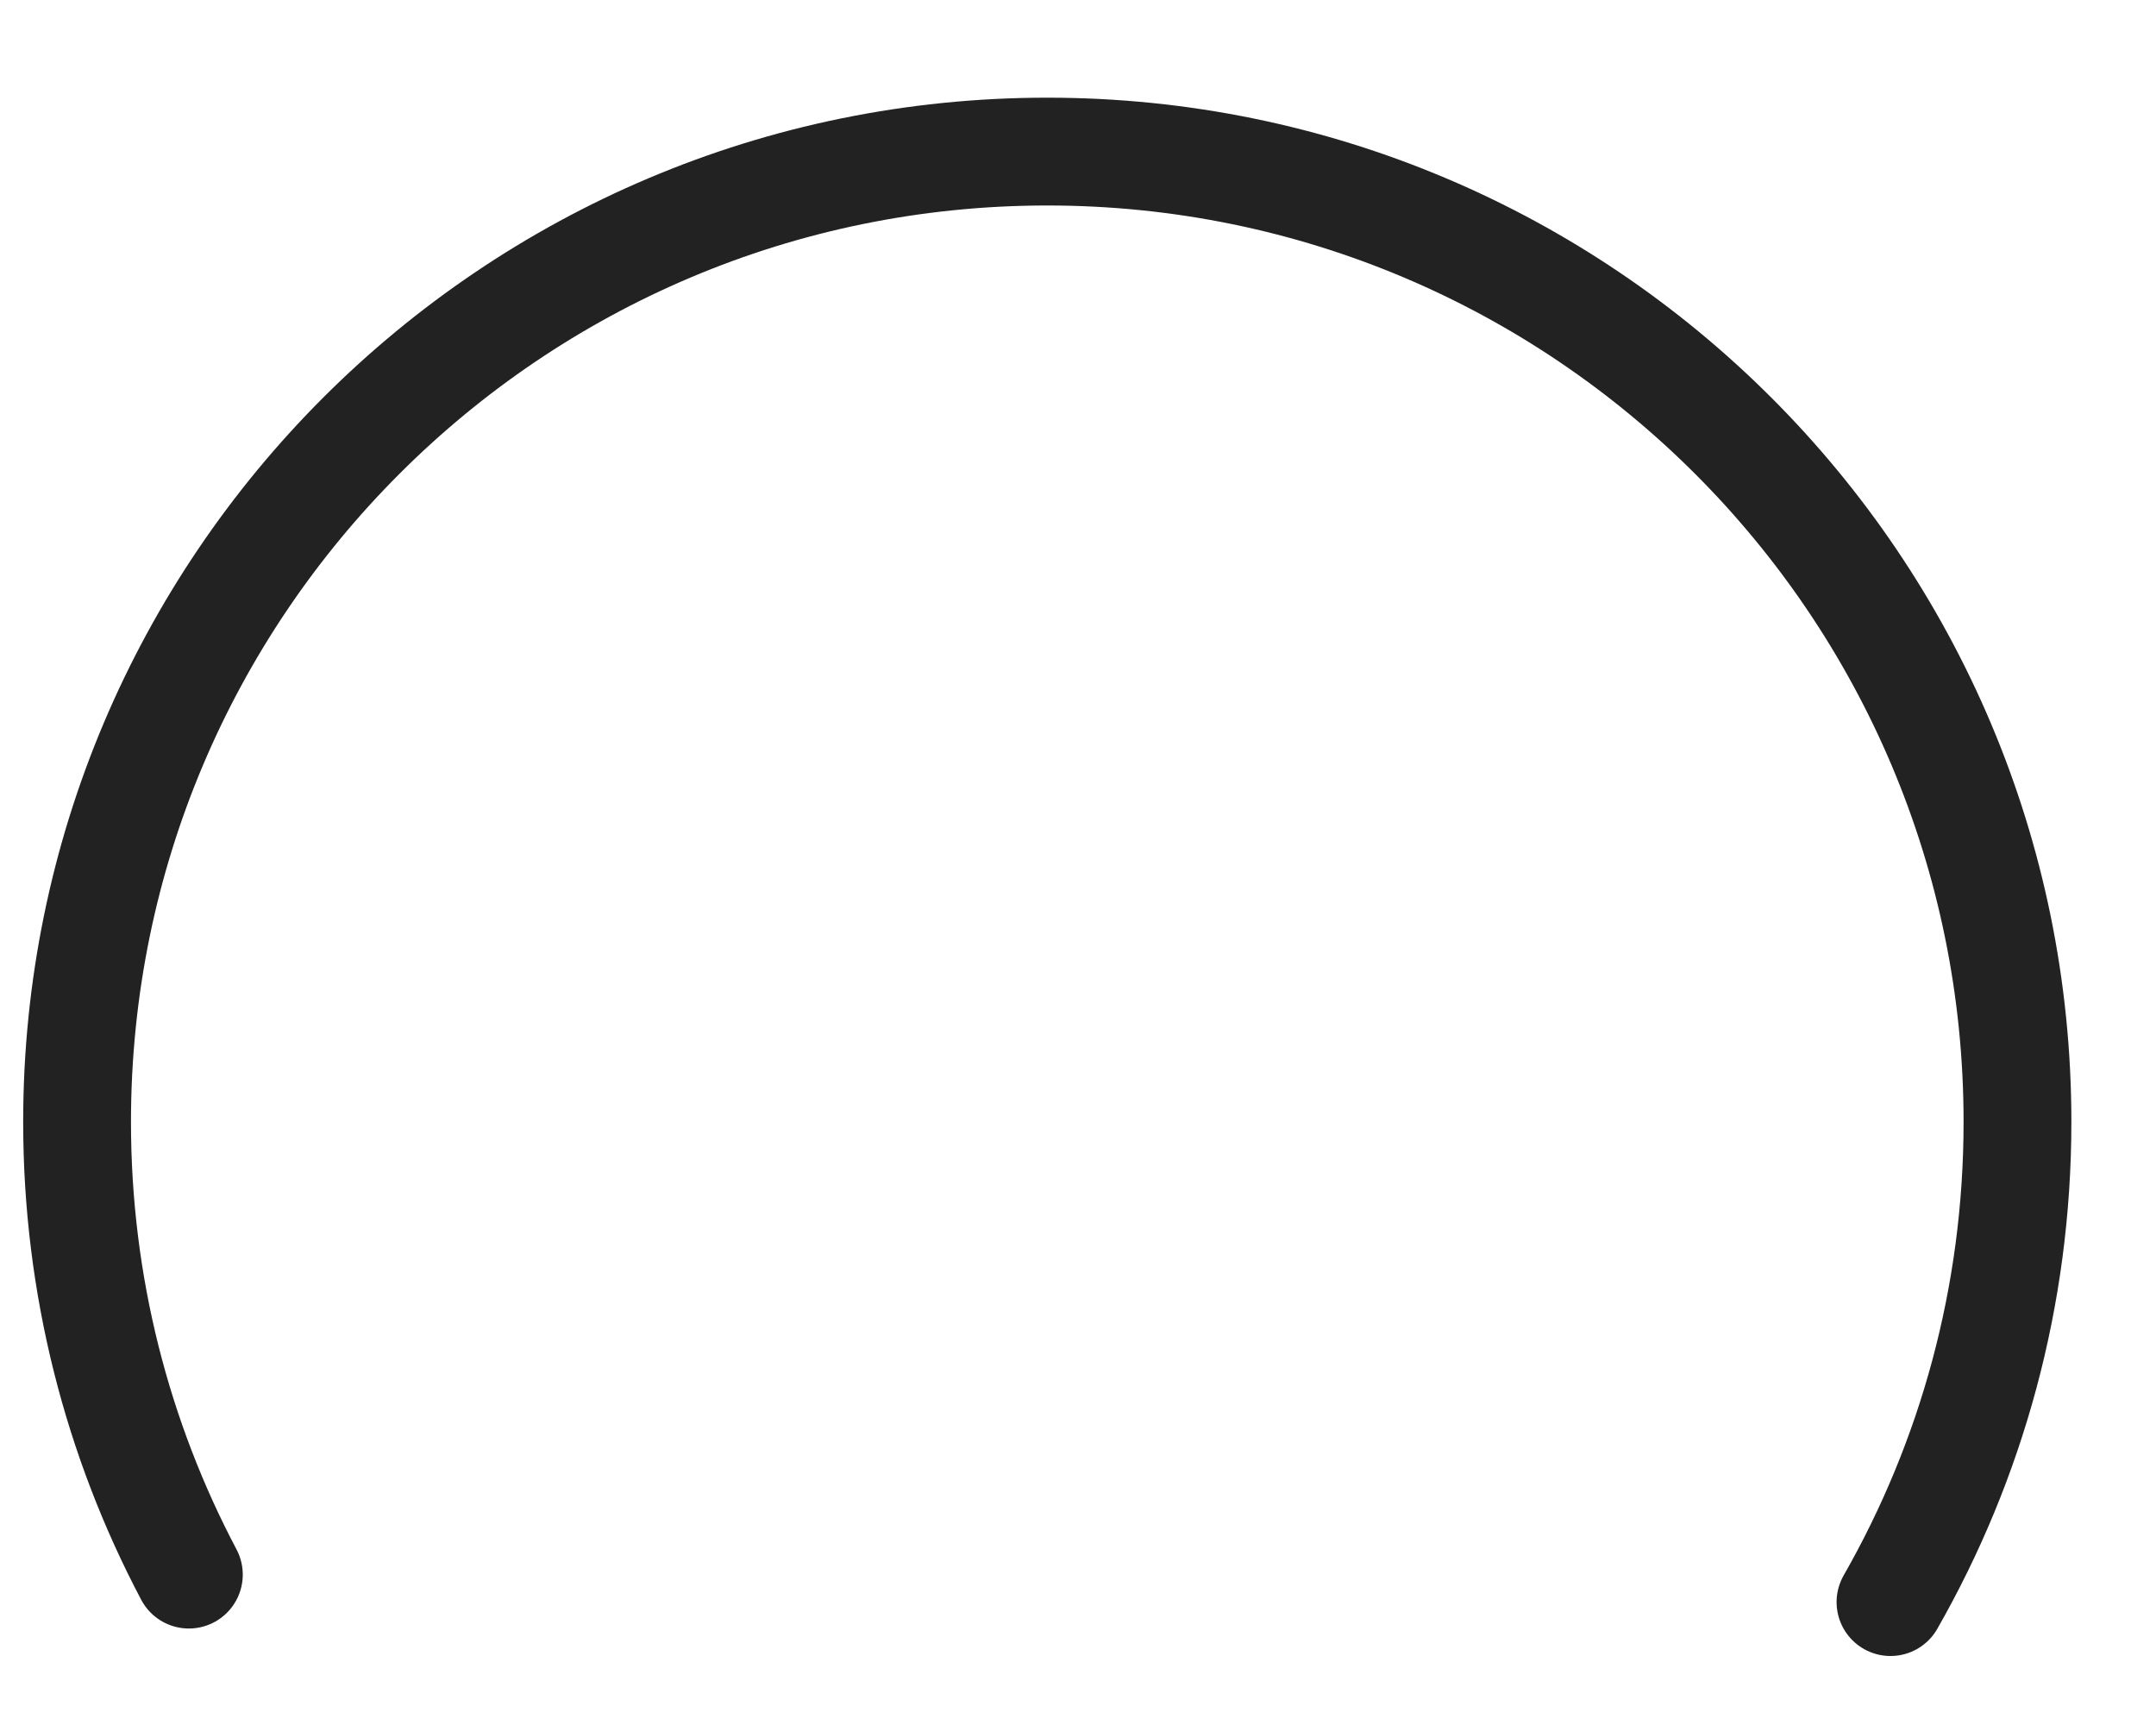 <svg width="20" height="16" viewBox="0 0 20 16" fill="none" xmlns="http://www.w3.org/2000/svg">
<path d="M1.752 14.605C1.09 13.352 0.715 11.923 0.715 10.406C0.715 5.436 4.744 1.406 9.715 1.406C14.685 1.406 18.715 5.436 18.715 10.406C18.715 12.027 18.287 13.547 17.537 14.86" stroke="#222222" stroke-linecap="round"/>
</svg>
